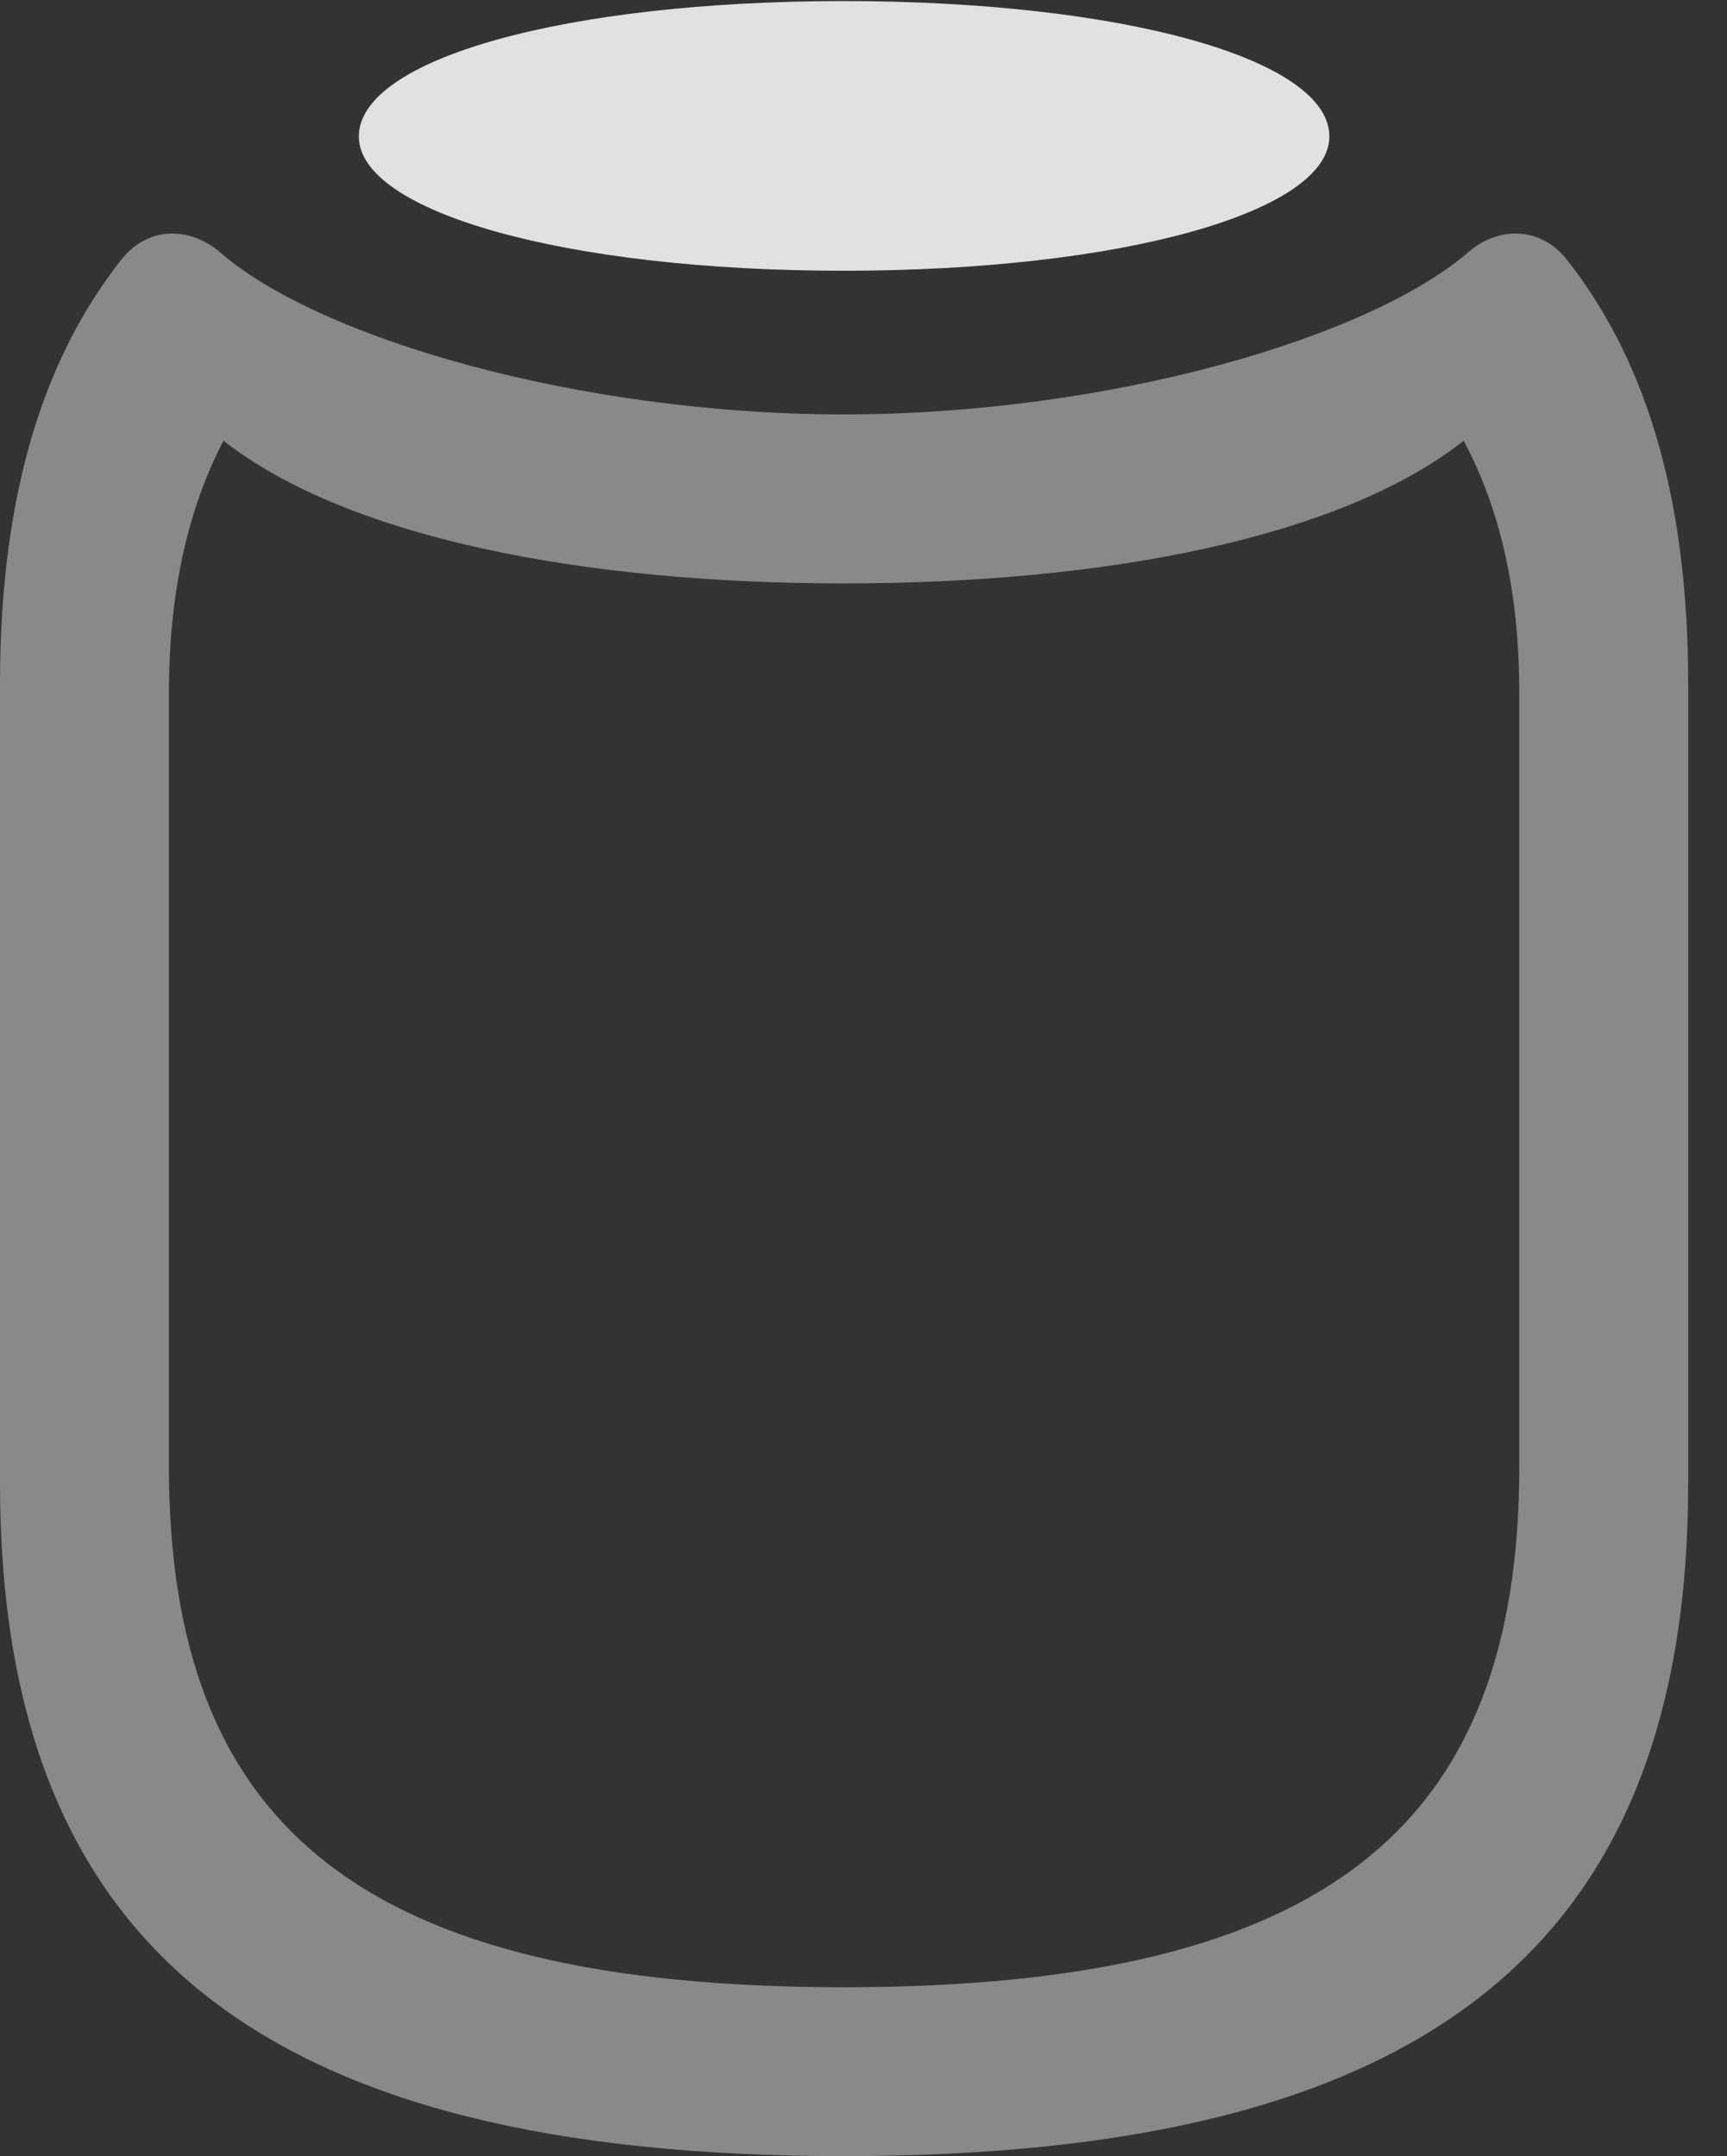 <?xml version="1.0" encoding="UTF-8"?>
<!--Generator: Apple Native CoreSVG 341-->
<!DOCTYPE svg
PUBLIC "-//W3C//DTD SVG 1.1//EN"
       "http://www.w3.org/Graphics/SVG/1.1/DTD/svg11.dtd">
<svg version="1.1" xmlns="http://www.w3.org/2000/svg" xmlns:xlink="http://www.w3.org/1999/xlink" viewBox="0 0 16.074 20.068">
 <rect x="0" y="0" width="16.074" height="20.068" fill="#333333" stroke="none"/>
 <g>
  <rect height="20.068" opacity="0" width="16.074" x="0" y="0"/>
  <path d="M7.852 20.068C13.232 20.068 15.713 18.154 15.713 13.799L15.713 6.367C15.713 4.531 15.273 3.291 14.58 2.412C14.346 2.119 13.965 2.1 13.682 2.334C12.744 3.154 10.293 3.857 7.852 3.857C5.41 3.857 2.959 3.154 2.031 2.334C1.738 2.1 1.367 2.119 1.133 2.412C0.439 3.291 0 4.531 0 6.367L0 13.799C0 18.154 2.471 20.068 7.852 20.068ZM7.852 18.496C3.34 18.496 1.572 16.982 1.572 13.643L1.572 6.455C1.572 5.596 1.719 4.795 2.08 4.102C3.242 5.01 5.439 5.43 7.852 5.43C10.273 5.43 12.471 5.01 13.623 4.102C13.994 4.795 14.141 5.596 14.141 6.455L14.141 13.643C14.141 16.982 12.373 18.496 7.852 18.496Z" fill="white" fill-opacity="0.425"/>
  <path d="M7.852 2.52C10.44 2.52 12.373 1.973 12.373 1.27C12.373 0.547 10.44 0.01 7.852 0.01C5.264 0.01 3.34 0.547 3.34 1.27C3.34 1.973 5.264 2.52 7.852 2.52Z" fill="white" fill-opacity="0.85"/>
 </g>
</svg>
